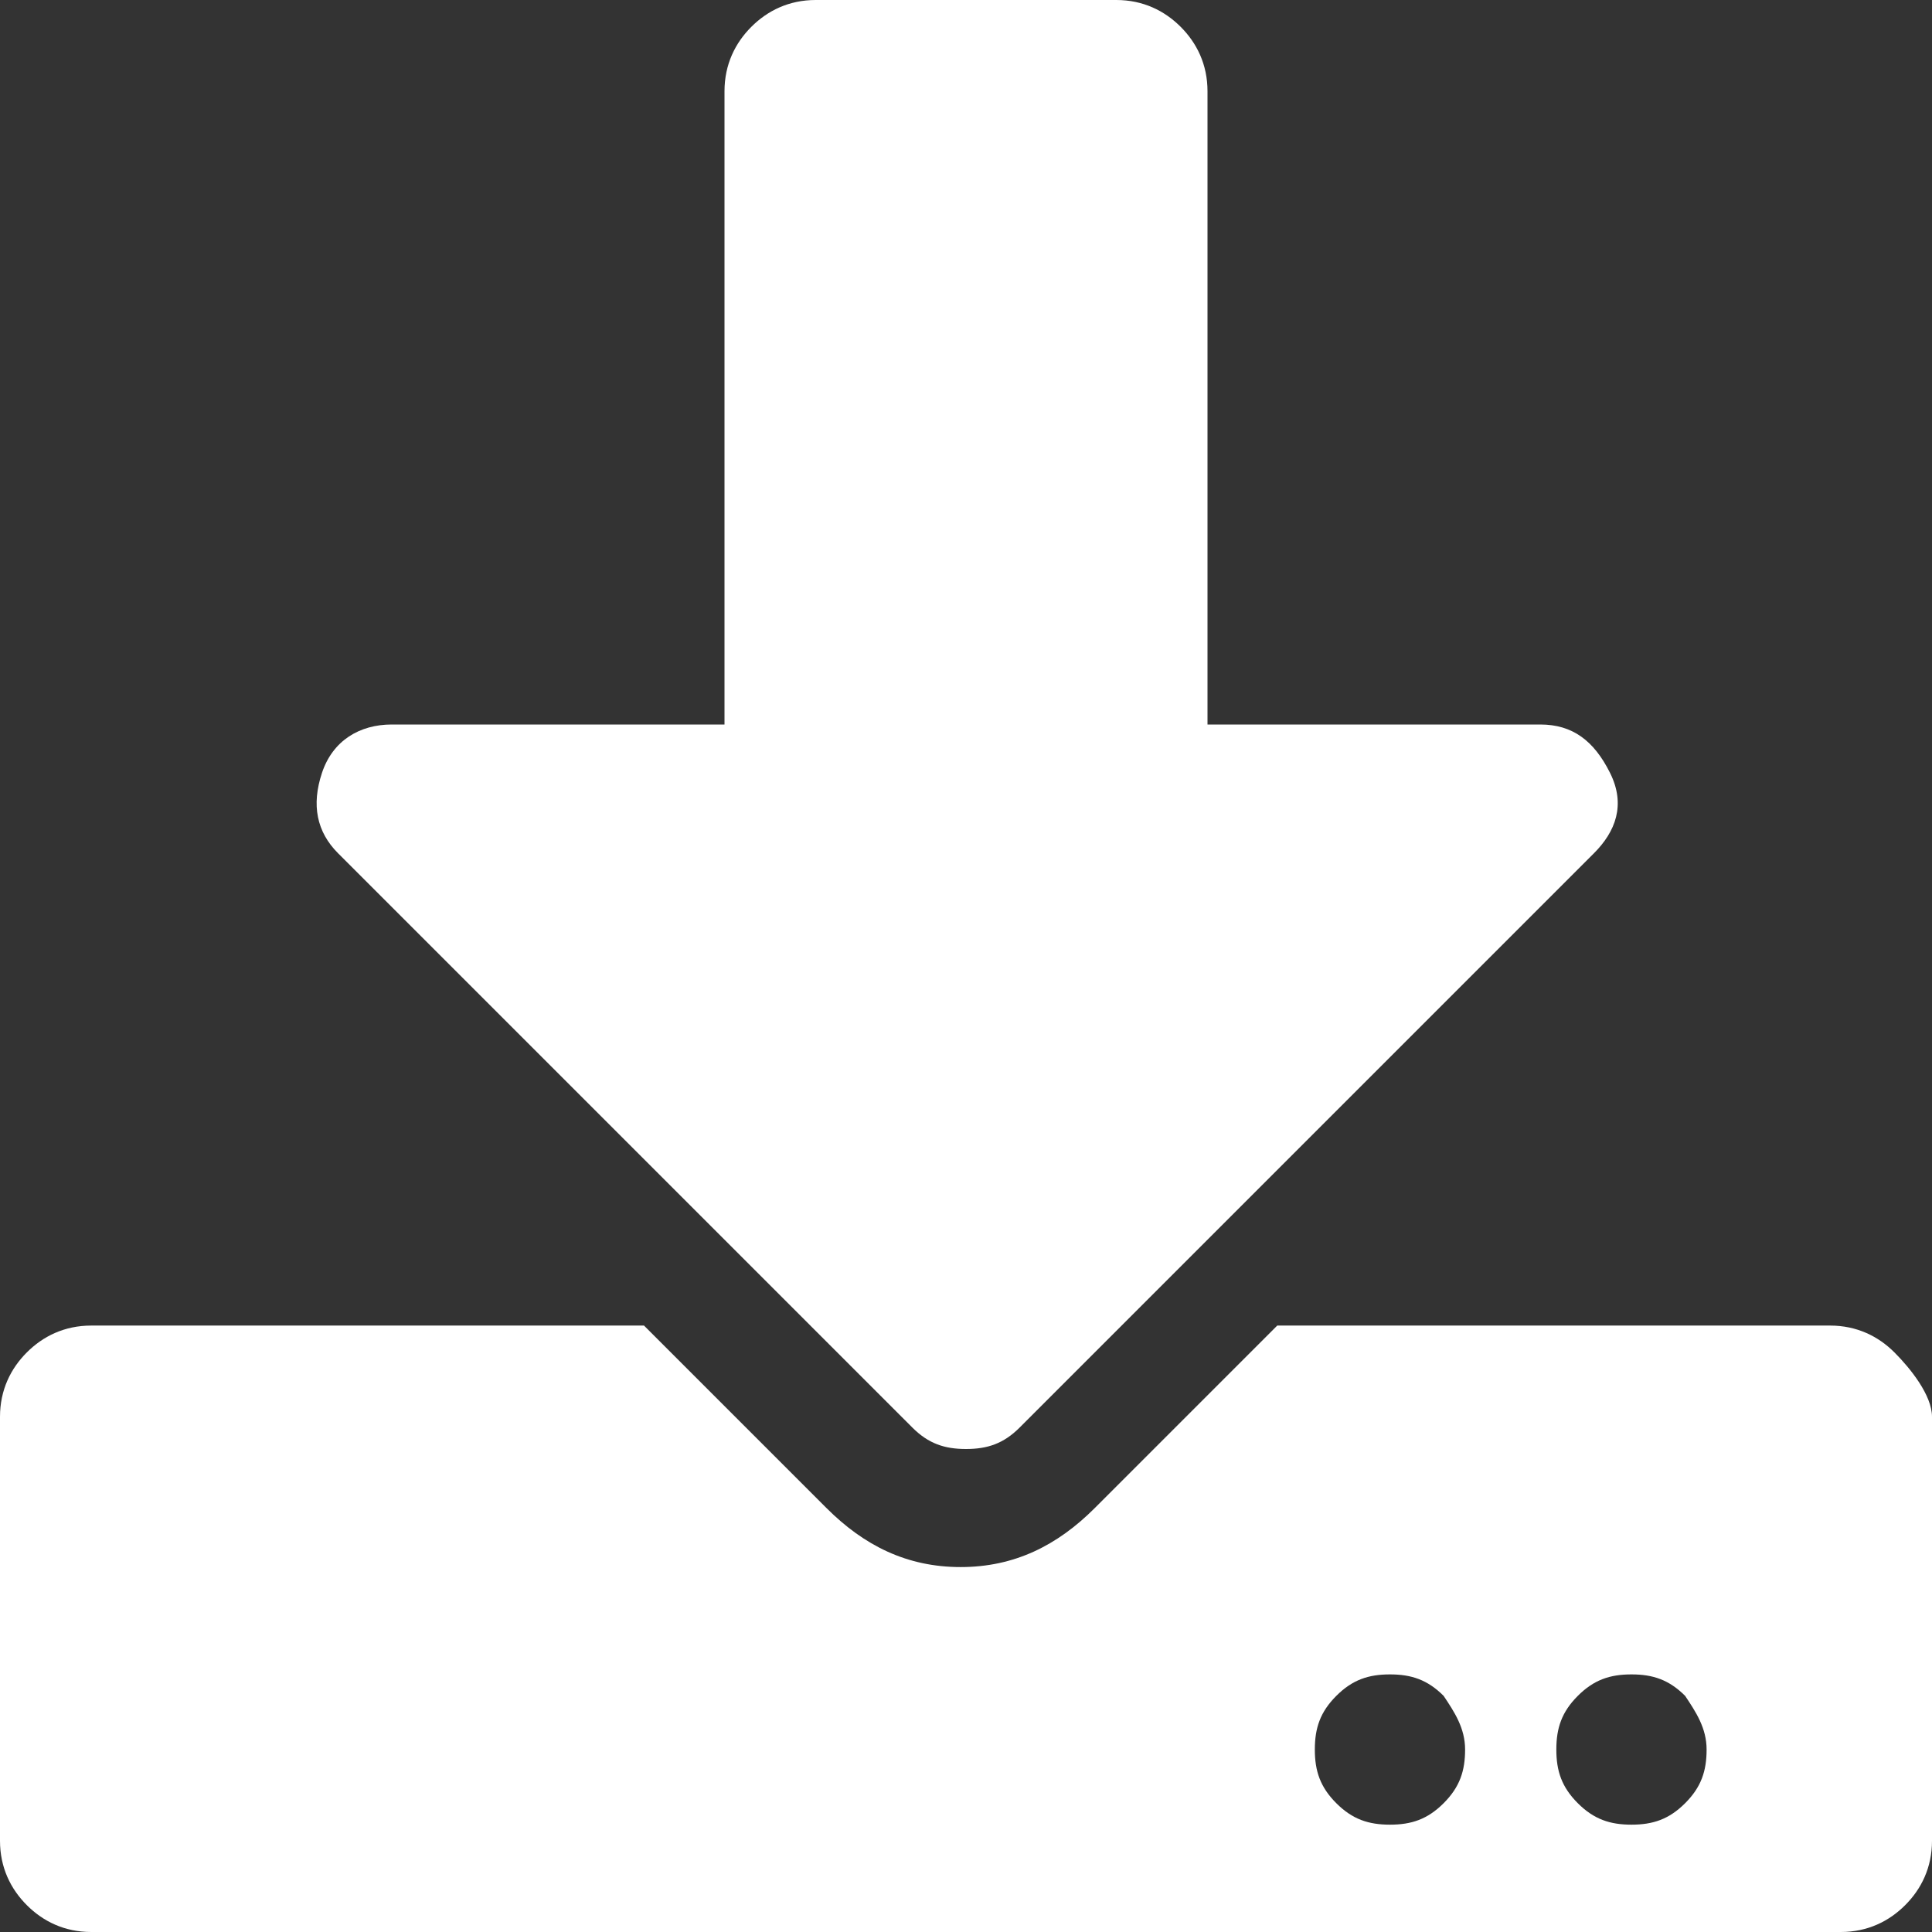 <?xml version="1.0" encoding="utf-8"?>
<!-- Generator: Adobe Illustrator 21.1.0, SVG Export Plug-In . SVG Version: 6.00 Build 0)  -->
<svg version="1.1" id="Слой_1" xmlns="http://www.w3.org/2000/svg" xmlns:xlink="http://www.w3.org/1999/xlink" x="0px" y="0px"
	 width="36px" height="36px" viewBox="0 0 36 36" style="enable-background:new 0 0 36 36;" xml:space="preserve">
<rect x="0" y="0" width="36" height="36" fill="#333333" stroke="none"/>
<style type="text/css">
	.st0{fill:#FFFFFF;}
</style>
<g>
	<path class="st0" d="M36,34.3c0,0.5-0.2,0.9-0.5,1.2S34.8,36,34.3,36H1.7c-0.5,0-0.9-0.2-1.2-0.5S0,34.8,0,34.3v-7.9
		c0-0.5,0.2-0.9,0.5-1.2s0.7-0.5,1.2-0.5H12l3.4,3.4c0.7,0.7,1.5,1.1,2.5,1.1s1.8-0.4,2.5-1.1l3.4-3.4h10.3c0.5,0,0.9,0.2,1.2,0.5
		S36,26,36,26.4V34.3z M20.8,0c0.5,0,0.9,0.2,1.2,0.5s0.5,0.7,0.5,1.2v11.8h6.2c0.6,0,1,0.3,1.3,0.9s0.1,1.1-0.3,1.5L19,26.6
		c-0.3,0.3-0.6,0.4-1,0.4s-0.7-0.1-1-0.4L6.3,15.9C5.9,15.5,5.8,15,6,14.4s0.7-0.9,1.3-0.9h6.2V1.7c0-0.5,0.2-0.9,0.5-1.2
		S14.7,0,15.2,0H20.8z M26.9,31.6c-0.3-0.3-0.6-0.4-1-0.4s-0.7,0.1-1,0.4s-0.4,0.6-0.4,1s0.1,0.7,0.4,1s0.6,0.4,1,0.4s0.7-0.1,1-0.4
		s0.4-0.6,0.4-1S27.1,31.9,26.9,31.6z M31.4,31.6c-0.3-0.3-0.6-0.4-1-0.4s-0.7,0.1-1,0.4s-0.4,0.6-0.4,1s0.1,0.7,0.4,1
		s0.6,0.4,1,0.4s0.7-0.1,1-0.4s0.4-0.6,0.4-1S31.6,31.9,31.4,31.6z"/>
</g>
</svg>
